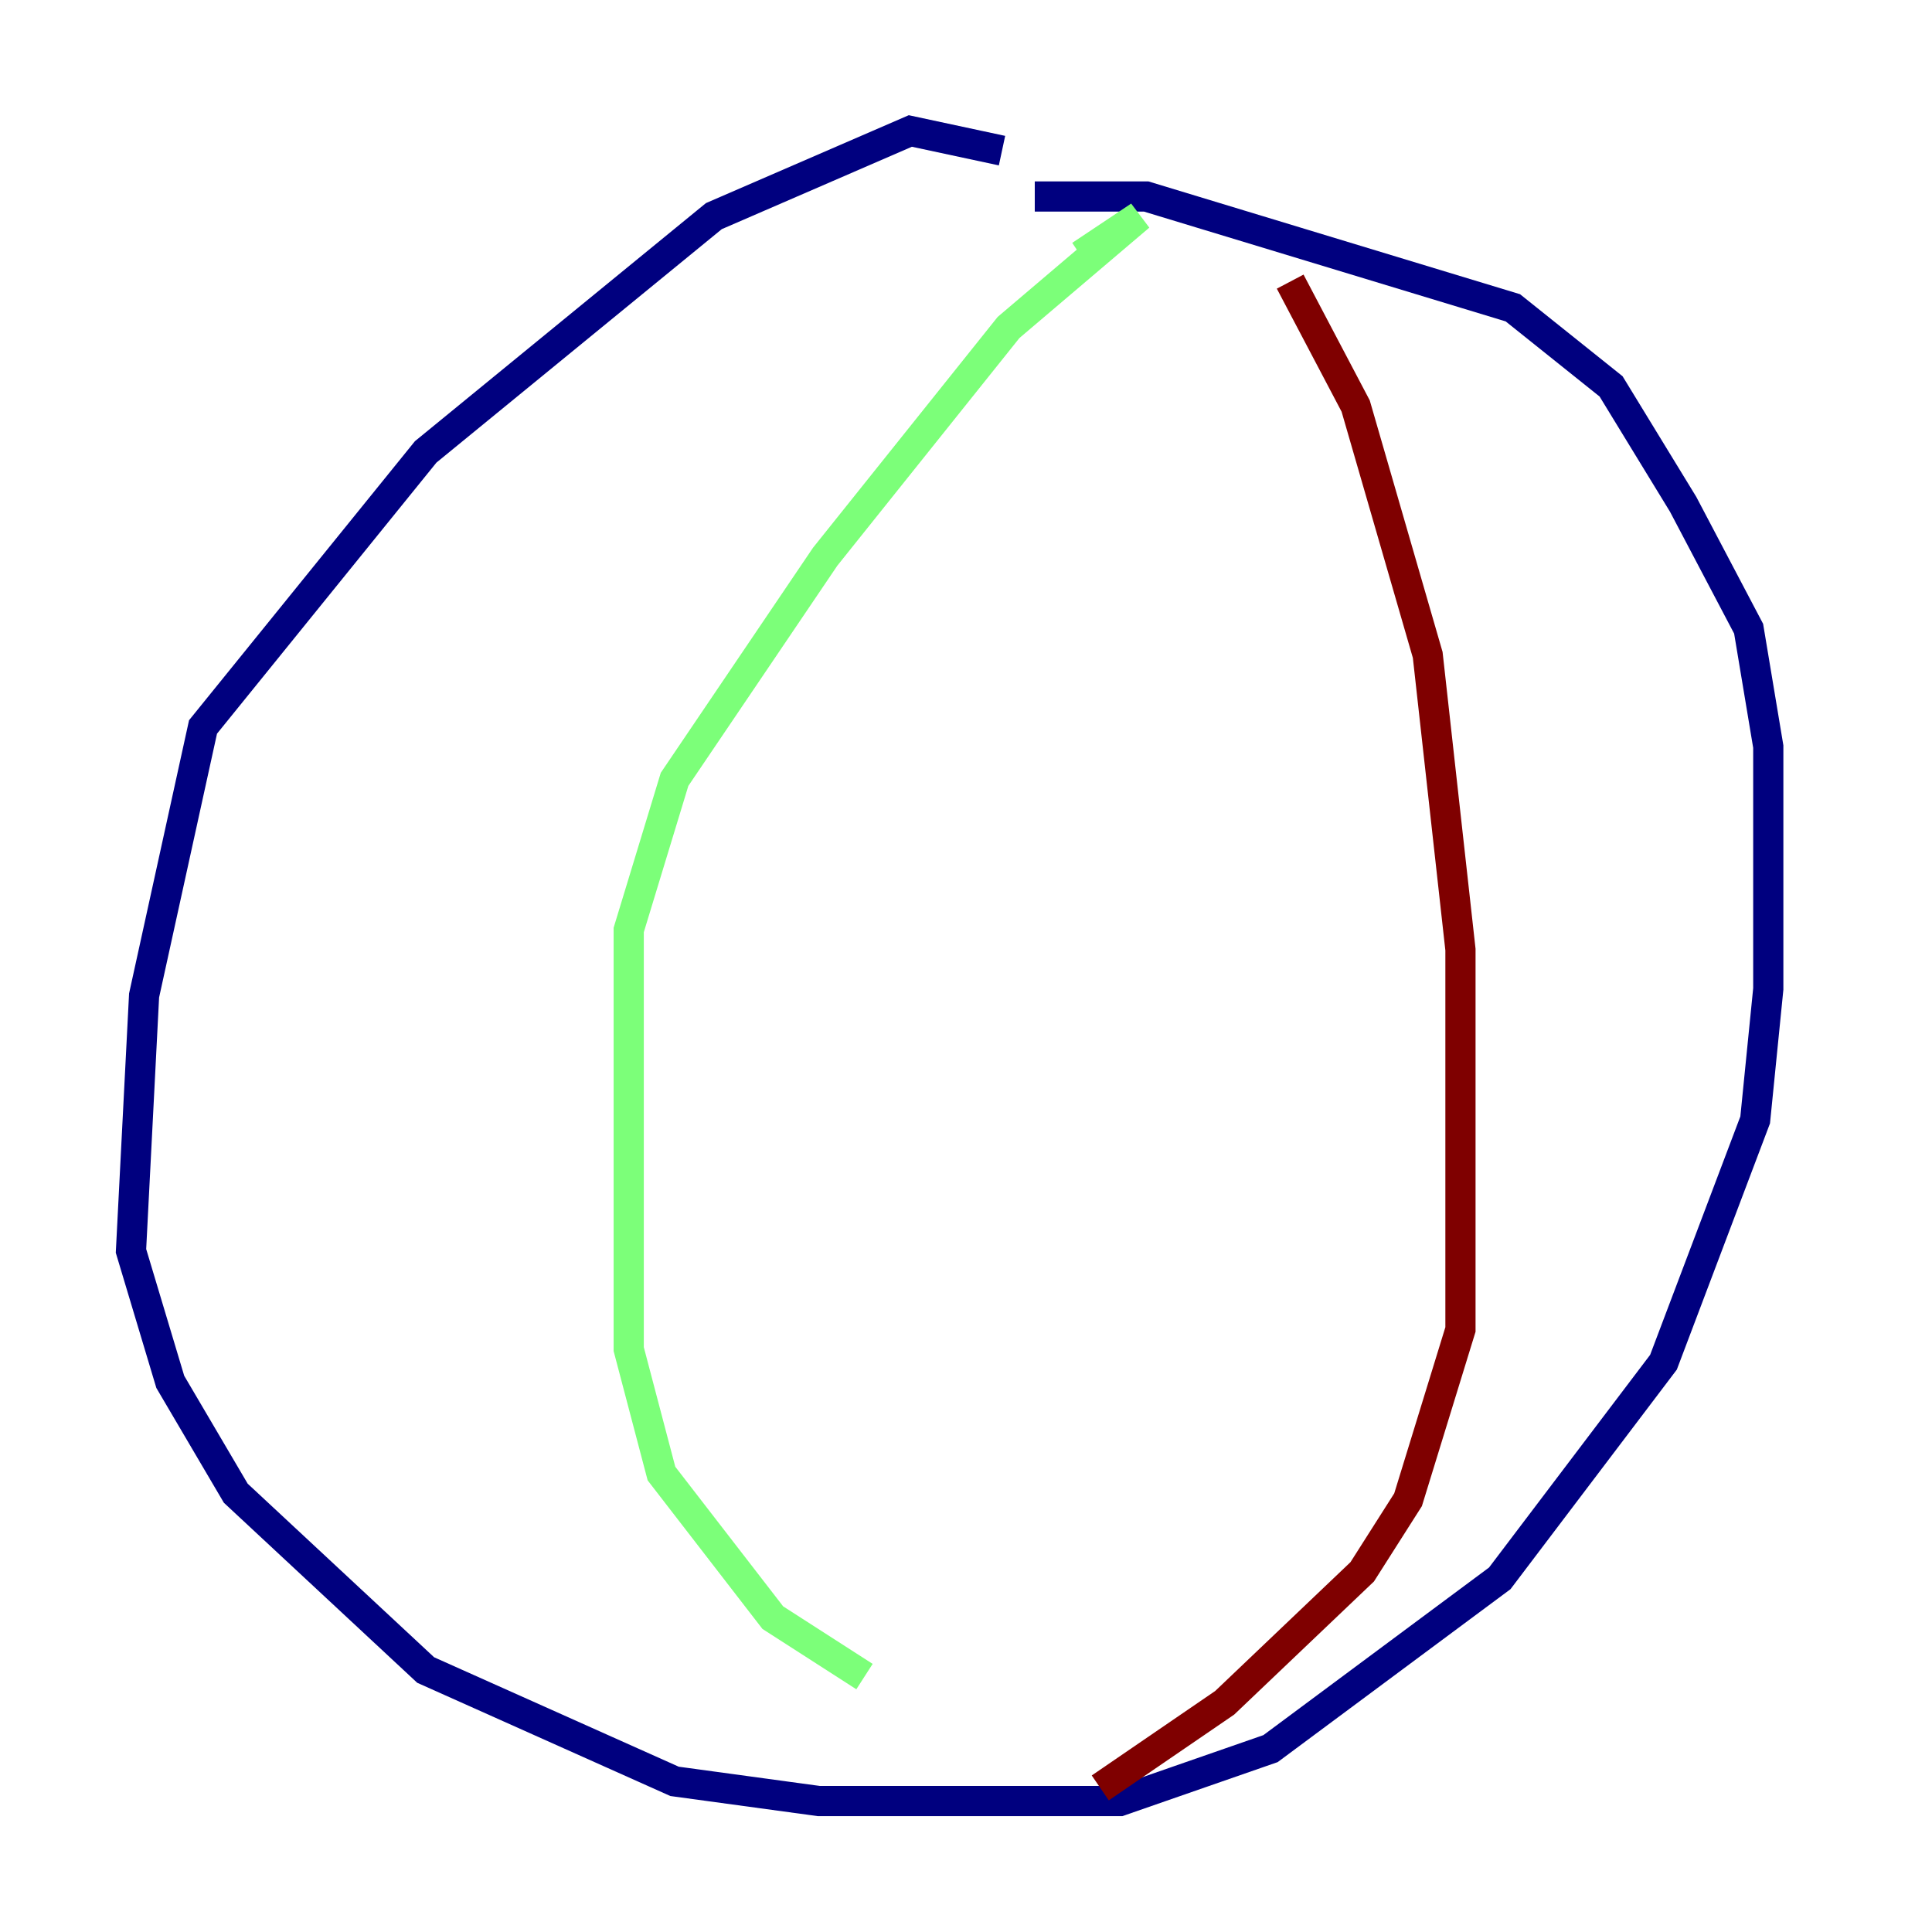 <?xml version="1.0" encoding="utf-8" ?>
<svg baseProfile="tiny" height="128" version="1.2" viewBox="0,0,128,128" width="128" xmlns="http://www.w3.org/2000/svg" xmlns:ev="http://www.w3.org/2001/xml-events" xmlns:xlink="http://www.w3.org/1999/xlink"><defs /><polyline fill="none" points="66.386,9.98 60.312,8.678 47.295,14.319 28.203,29.939 13.451,48.163 9.546,65.953 8.678,82.875 11.281,91.552 15.62,98.929 28.203,110.644 44.691,118.02 54.237,119.322 74.197,119.322 84.176,115.851 99.363,104.57 110.21,90.251 116.285,74.197 117.153,65.519 117.153,49.464 115.851,41.654 111.512,33.41 106.739,25.6 100.231,20.393 75.932,13.017 68.556,13.017" stroke="#00007f" stroke-width="2" /><polyline fill="none" points="71.593,16.922 75.498,14.319 66.82,21.695 54.671,36.881 44.691,51.634 41.654,61.614 41.654,89.383 43.824,97.627 51.2,107.173 57.275,111.078" stroke="#7cff79" stroke-width="2" /><polyline fill="none" points="85.478,18.658 89.817,26.902 94.59,43.39 96.759,62.915 96.759,88.081 93.288,99.363 90.251,104.136 81.139,112.814 72.895,118.454" stroke="#7f0000" stroke-width="2" /></svg>